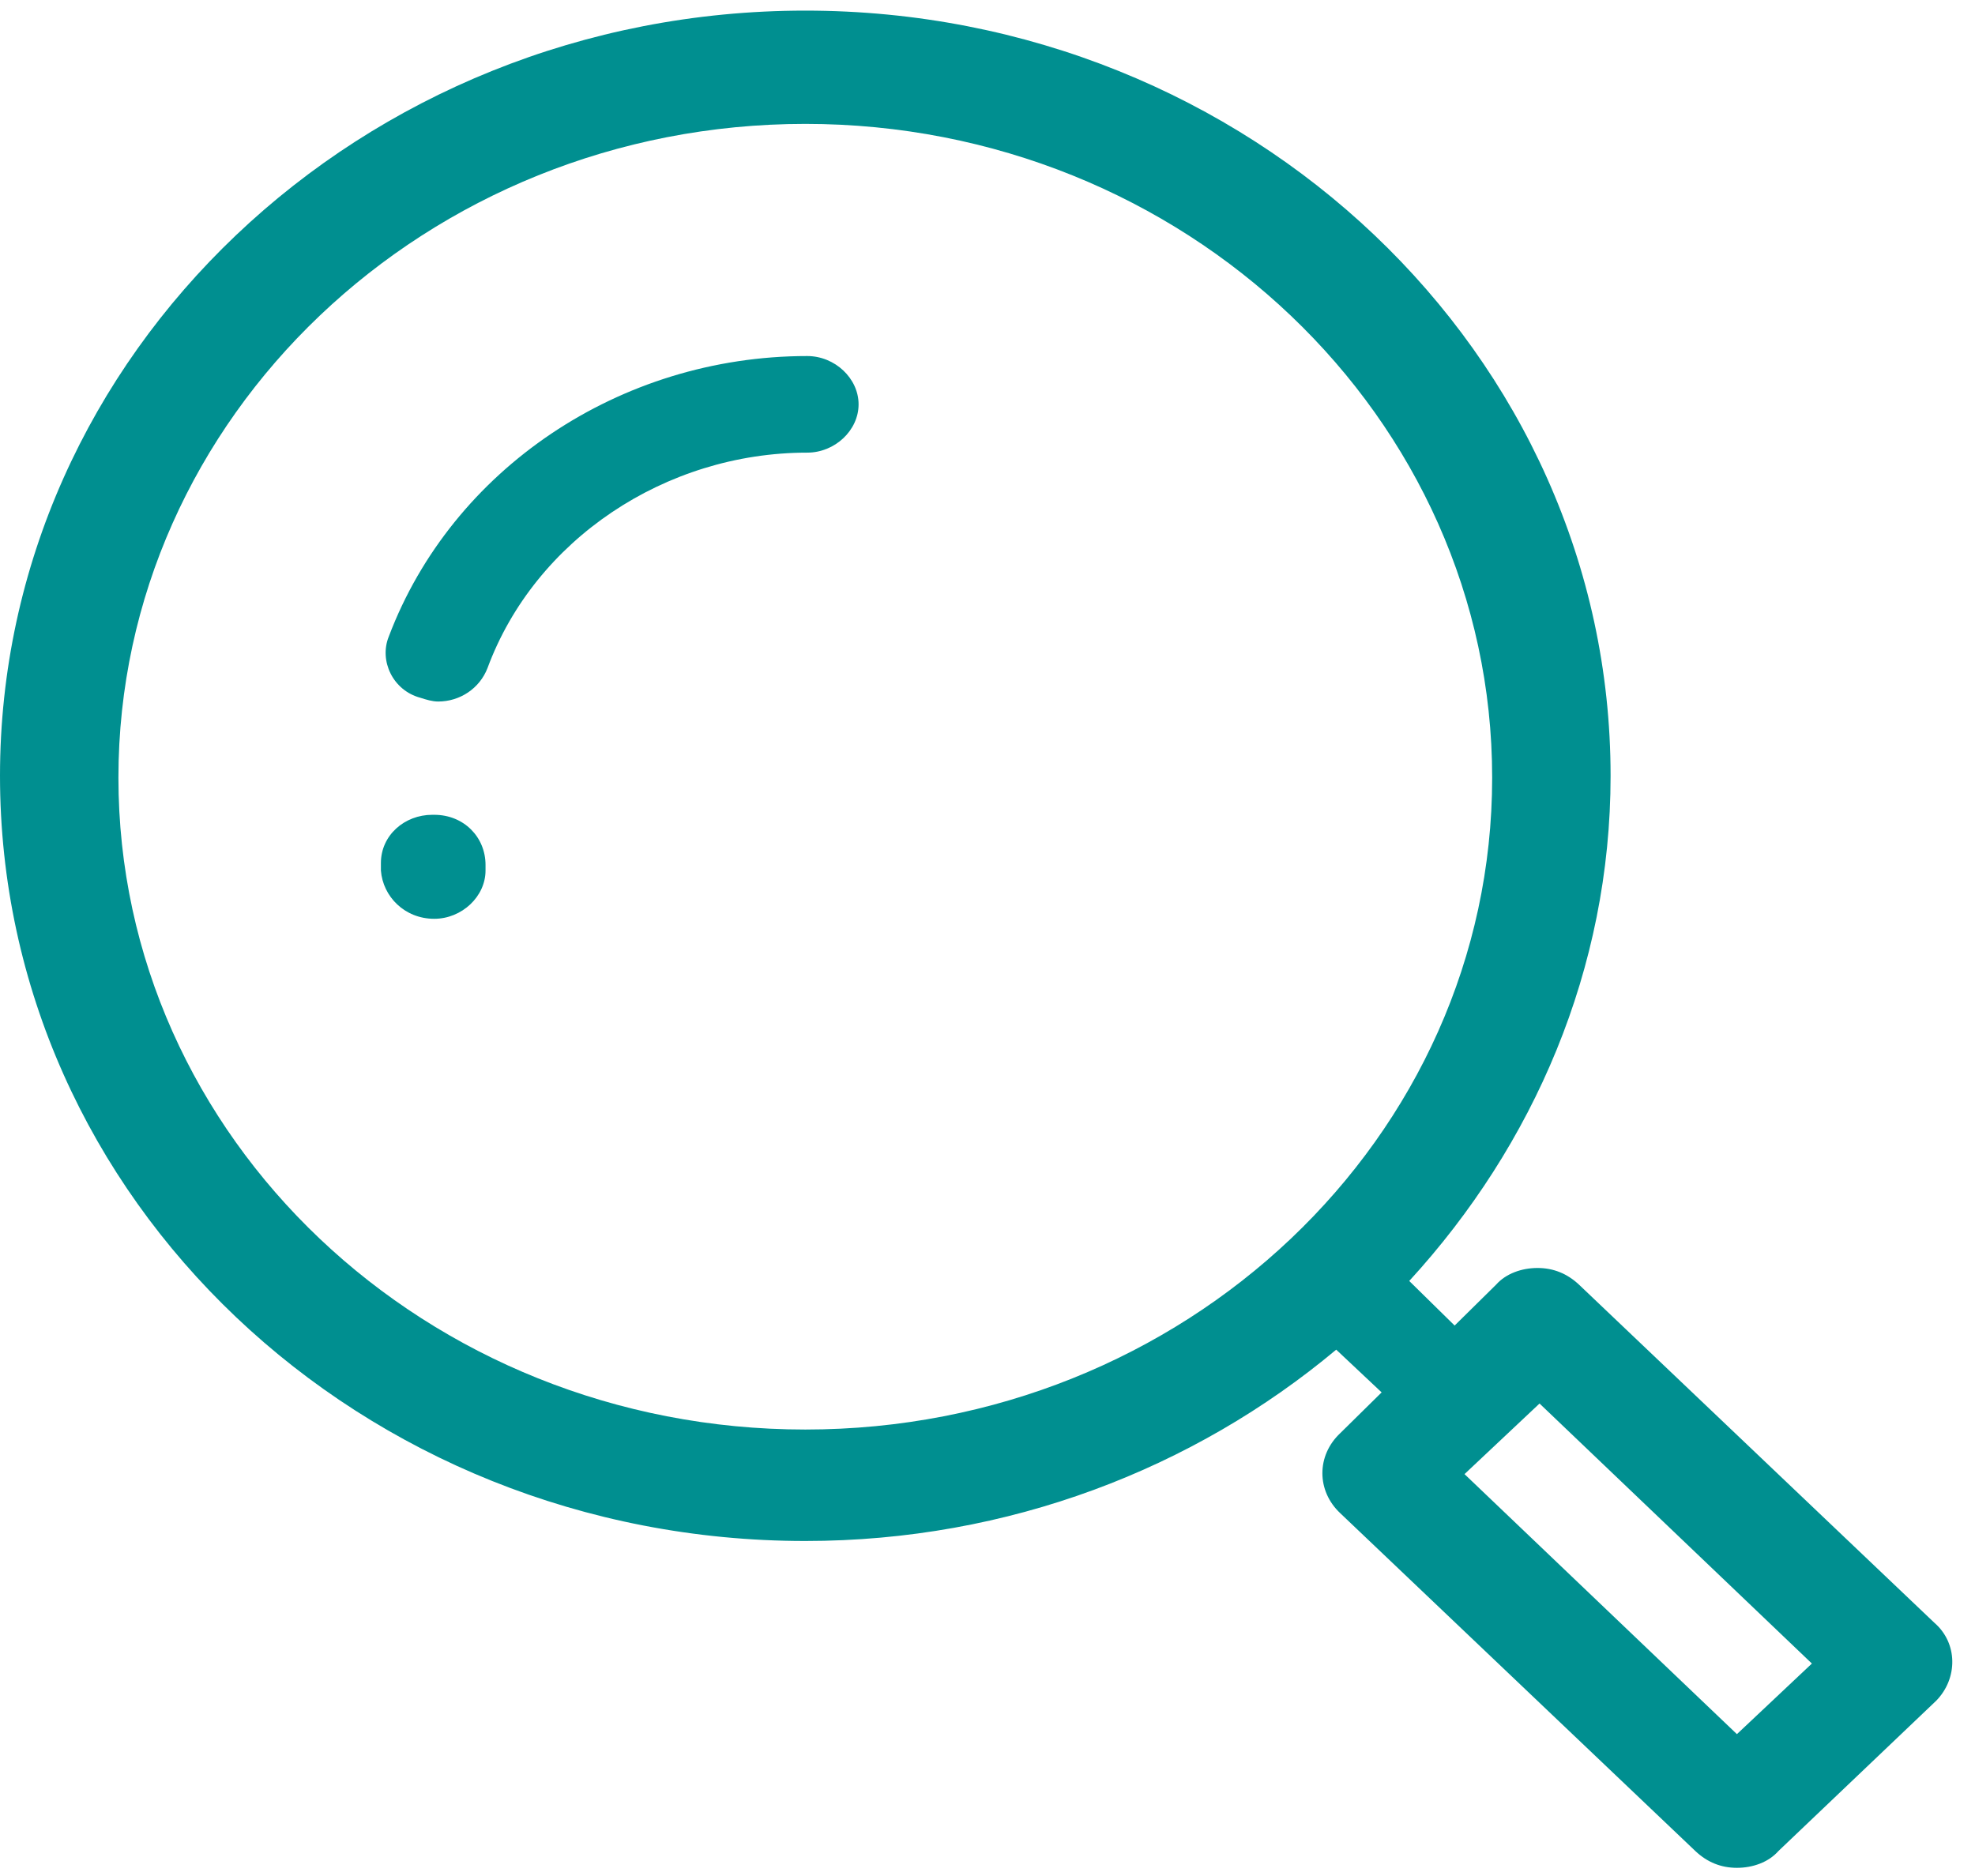 <svg width="80" height="76" viewBox="0 0 80 76" fill="none" xmlns="http://www.w3.org/2000/svg">
<path d="M32.619 0.43C14.63 0.43 0 14.35 0 31.429C0 48.584 14.63 62.428 32.619 62.428C40.853 62.428 48.369 59.493 54.125 54.677L55.965 56.408L54.285 58.063C53.325 58.966 53.325 60.396 54.285 61.299L68.676 74.992C69.155 75.444 69.716 75.669 70.356 75.669C70.995 75.669 71.635 75.444 72.034 74.992L78.43 68.898C79.31 67.995 79.31 66.566 78.351 65.738L63.96 52.044C63.48 51.593 62.919 51.368 62.28 51.368C61.64 51.368 61.001 51.593 60.601 52.044L58.922 53.7L57.083 51.894C62.12 46.401 65.239 39.254 65.239 31.429C65.239 14.35 50.607 0.43 32.619 0.43ZM32.619 5.019C47.969 5.019 60.442 16.908 60.442 31.504C60.442 46.101 47.969 57.913 32.619 57.913C17.268 57.913 4.797 46.101 4.797 31.504C4.797 16.908 17.268 5.019 32.619 5.019ZM32.698 14.424C25.103 14.424 18.308 19.015 15.749 25.786C15.35 26.765 15.909 27.968 17.028 28.268C17.268 28.344 17.508 28.42 17.748 28.42C18.628 28.42 19.427 27.892 19.747 27.065C21.666 21.873 26.942 18.337 32.698 18.337C33.818 18.337 34.778 17.435 34.778 16.381C34.778 15.328 33.818 14.424 32.698 14.424ZM17.508 33.009C16.388 33.009 15.429 33.837 15.429 34.965V35.266C15.509 36.32 16.39 37.222 17.589 37.222C18.708 37.222 19.667 36.32 19.667 35.266V35.04C19.667 33.911 18.788 33.009 17.589 33.009H17.508ZM62.361 56.859L73.393 67.393L70.356 70.253L59.322 59.719L62.361 56.859Z" fill="#008F90"/>
</svg>
